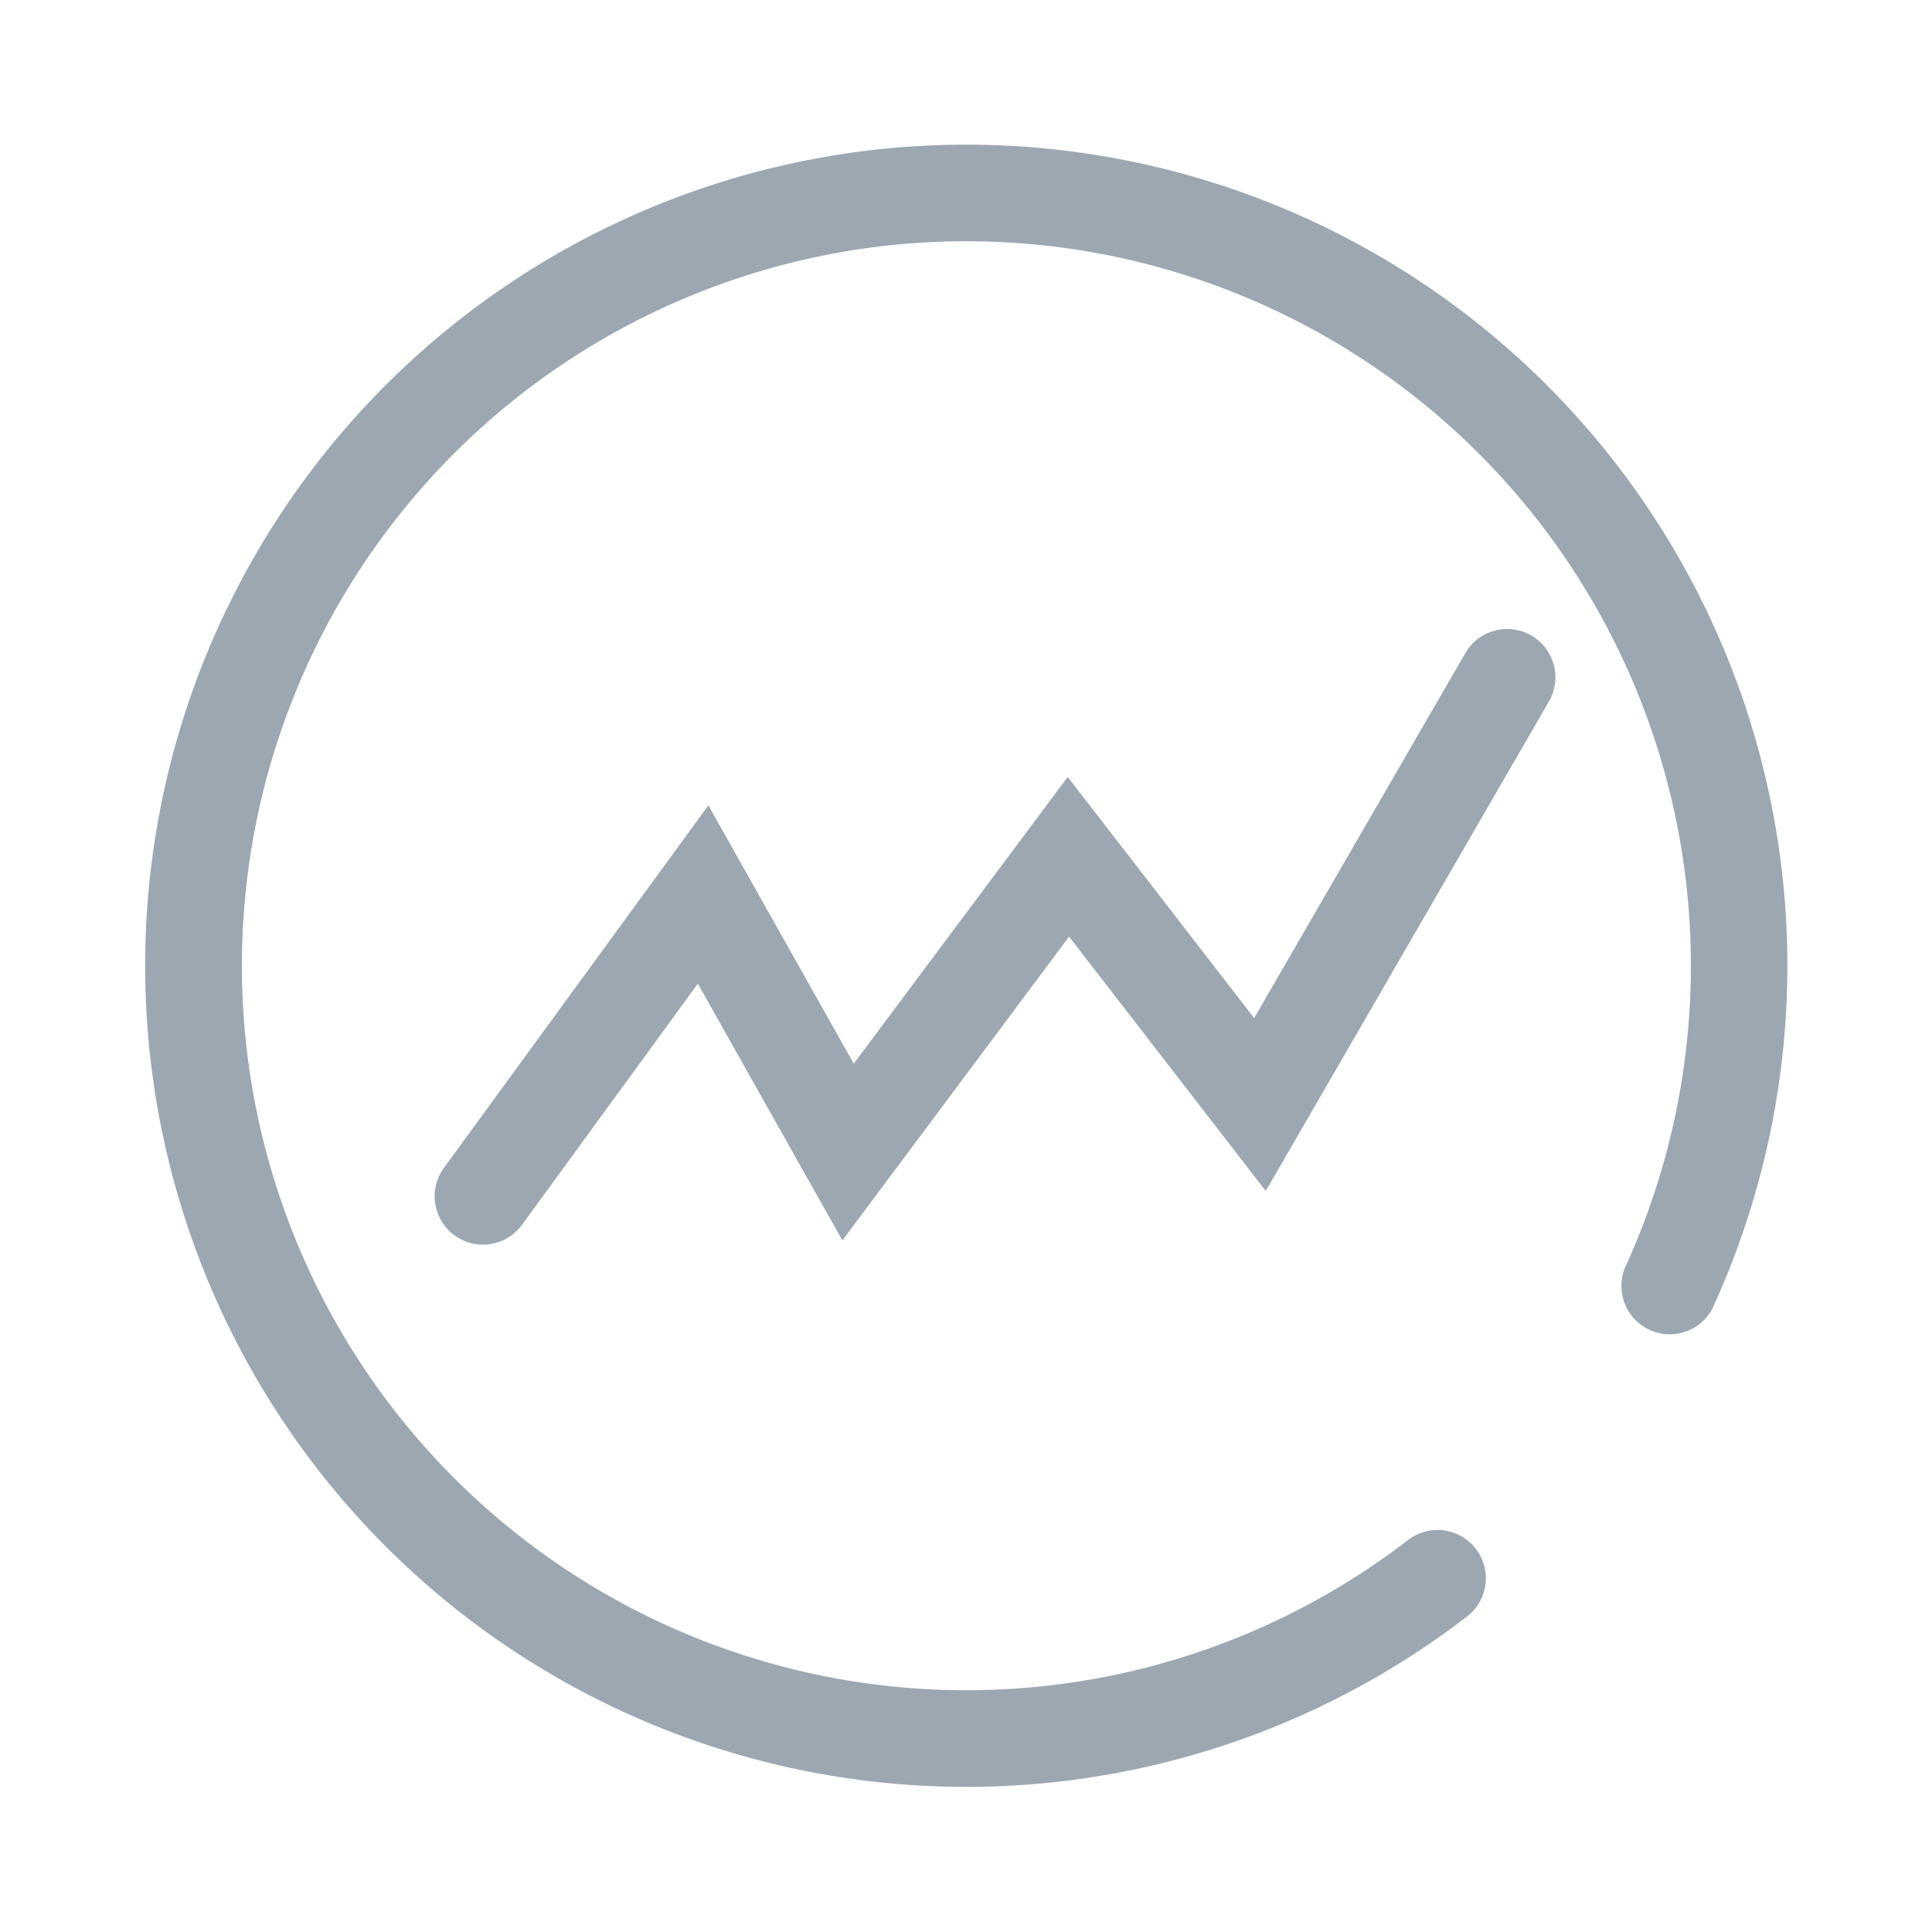 <?xml version="1.0" standalone="no"?><!DOCTYPE svg PUBLIC "-//W3C//DTD SVG 1.1//EN" "http://www.w3.org/Graphics/SVG/1.1/DTD/svg11.dtd"><svg t="1594562064838" class="icon" viewBox="0 0 1024 1024" version="1.1" xmlns="http://www.w3.org/2000/svg" p-id="2121" xmlns:xlink="http://www.w3.org/1999/xlink" width="200" height="200"><defs><style type="text/css"></style></defs><path d="M908.288 692.224a25.6 25.6 0 0 1-46.592-21.248 384 384 0 1 0-114.688 144.742 25.6 25.6 0 0 1 31.334 40.448 435.2 435.2 0 1 1 129.894-163.994z m-461.824-34.816l-76.595-136.038-93.184 127.795a25.6 25.6 0 1 1-41.37-30.208l140.134-192.102 77.056 136.909 113.408-151.962 98.816 127.795 112.282-194.048a25.6 25.6 0 0 1 44.288 25.651l-150.426 260.045-104.243-134.81-120.115 160.973z" fill="#9DA7B2" p-id="2122"></path></svg>